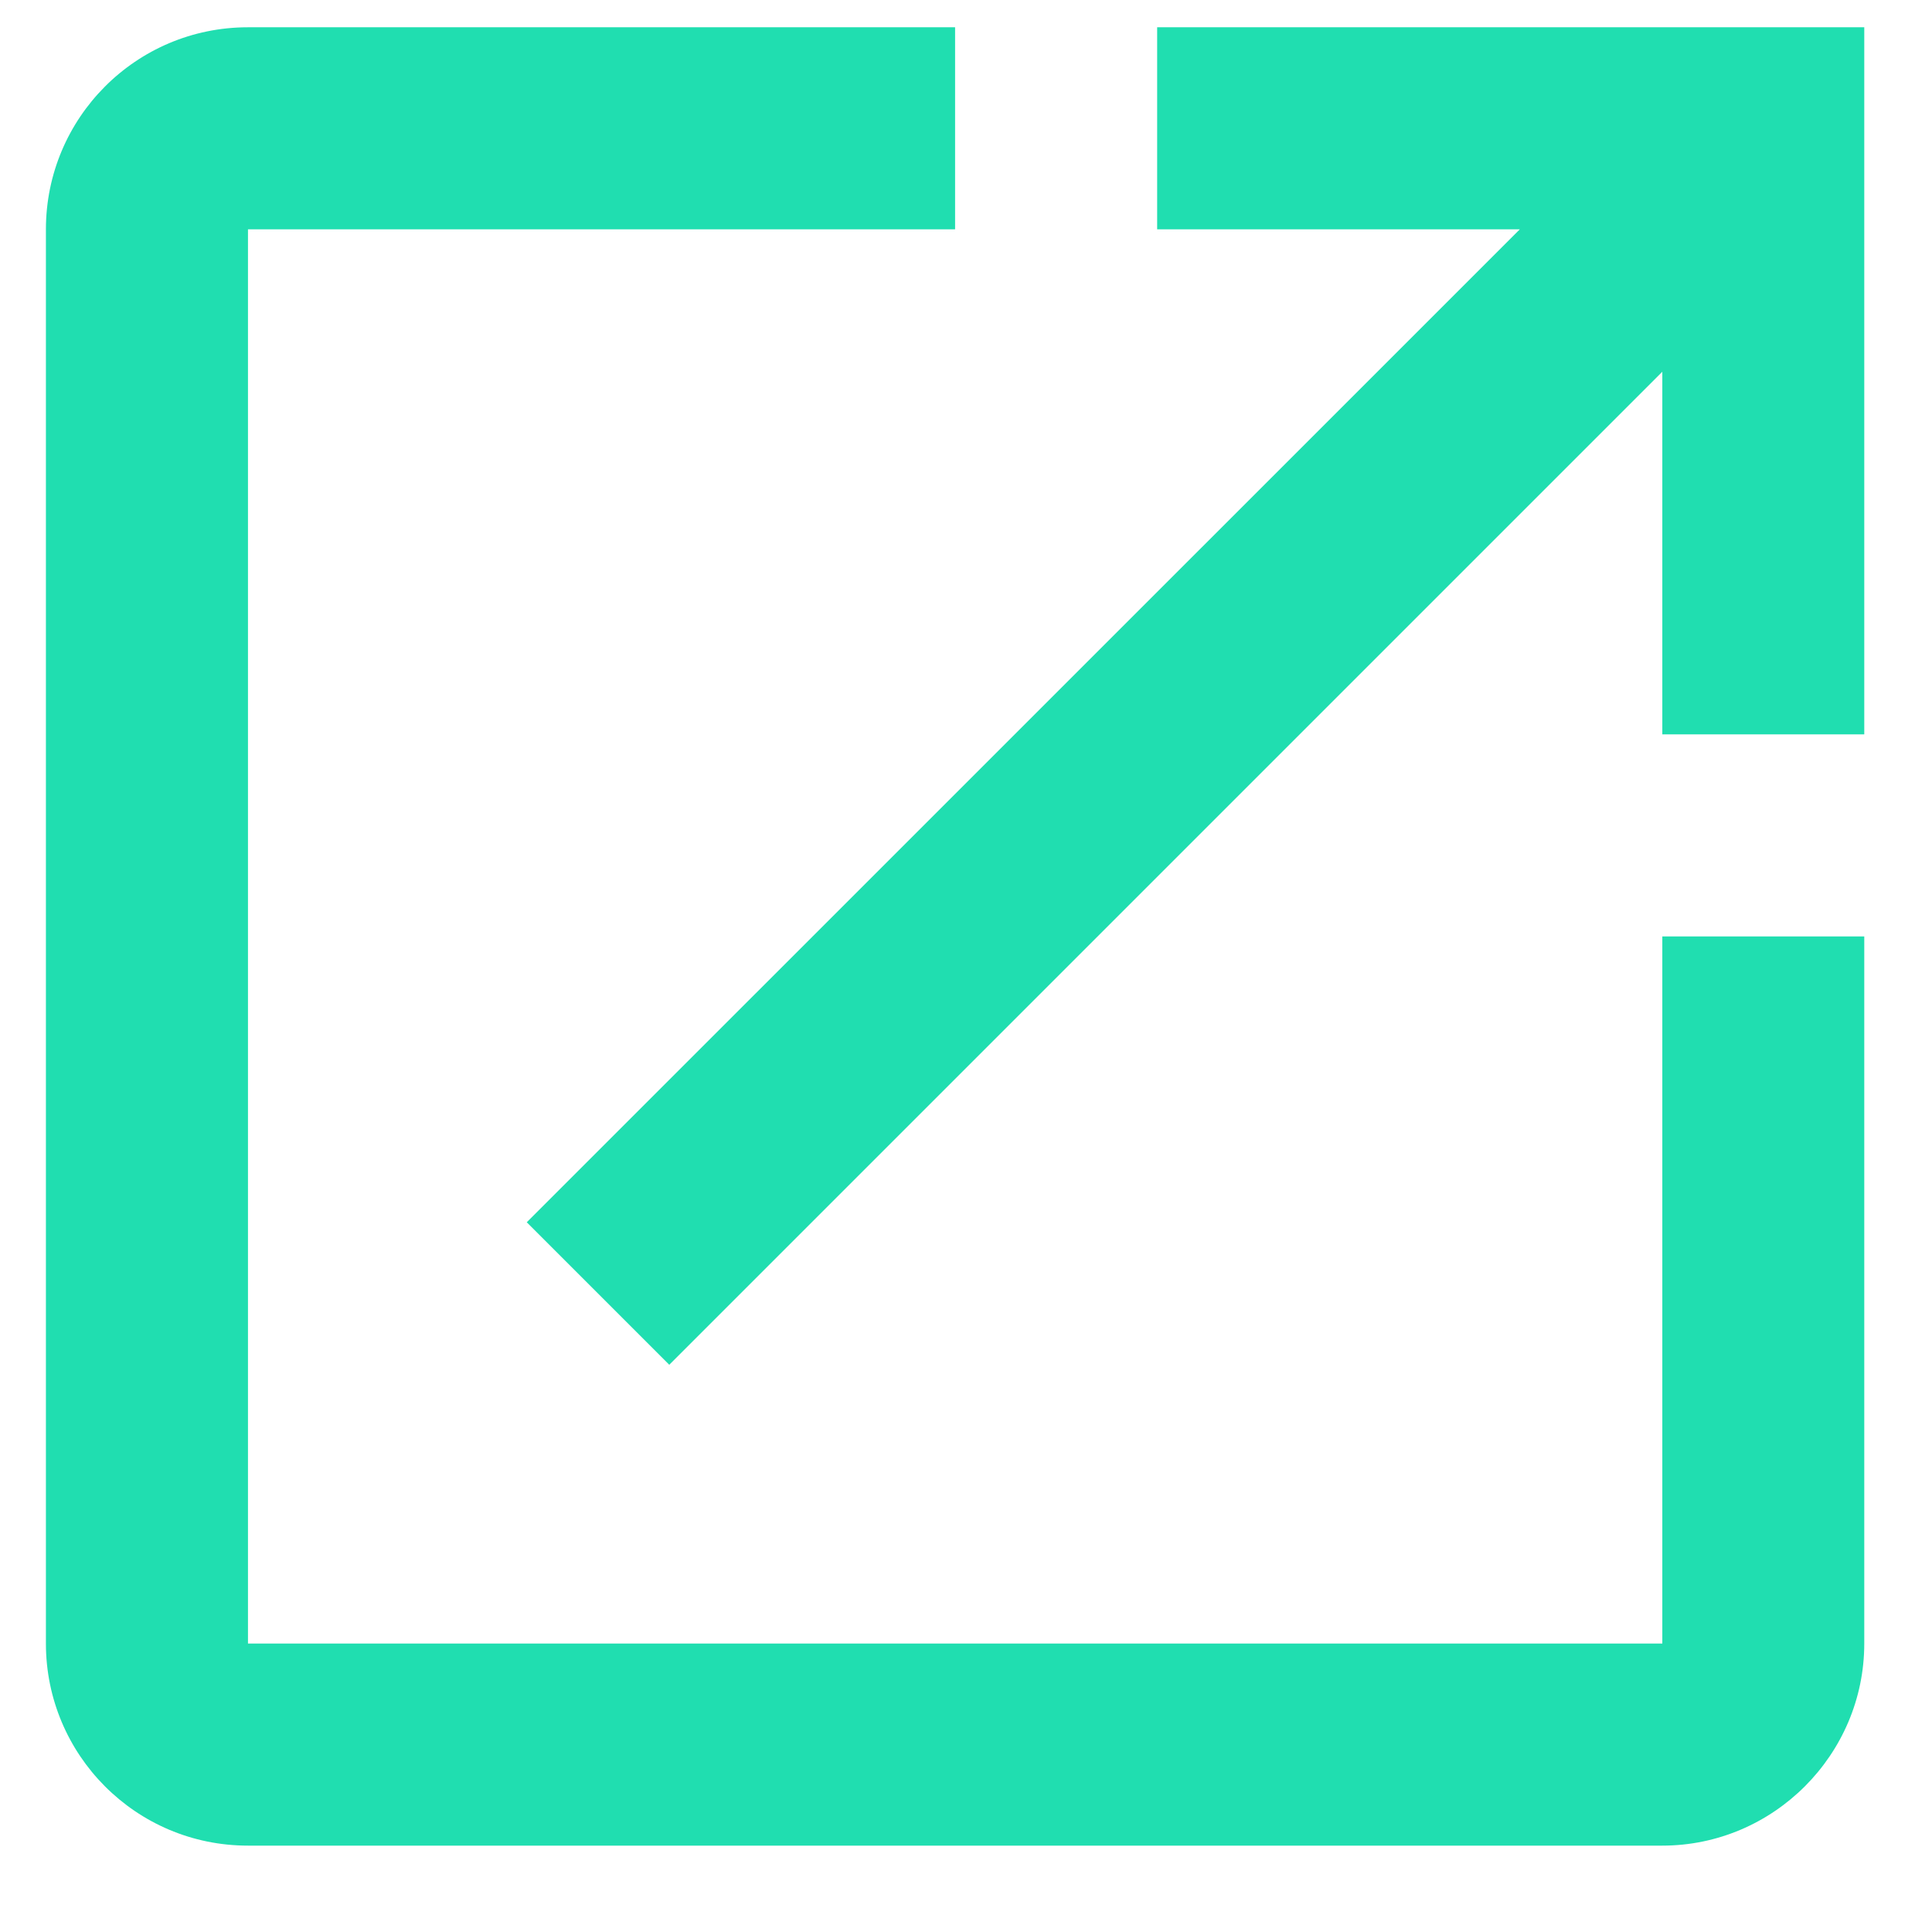 <svg xmlns="http://www.w3.org/2000/svg" width="17" height="17" fill="none" viewBox="0 0 17 17"><path fill="#20DEB0" d="M14.627 14.462H2.182V2.018H8.404V0.24H2.182C1.195 0.24 0.404 1.04 0.404 2.018V14.462C0.404 15.44 1.195 16.24 2.182 16.24H14.627C15.604 16.24 16.404 15.44 16.404 14.462V8.24H14.627V14.462ZM10.182 0.24V2.018H13.373L4.635 10.755L5.889 12.009L14.627 3.271V6.462H16.404V0.24H10.182Z"/></svg>